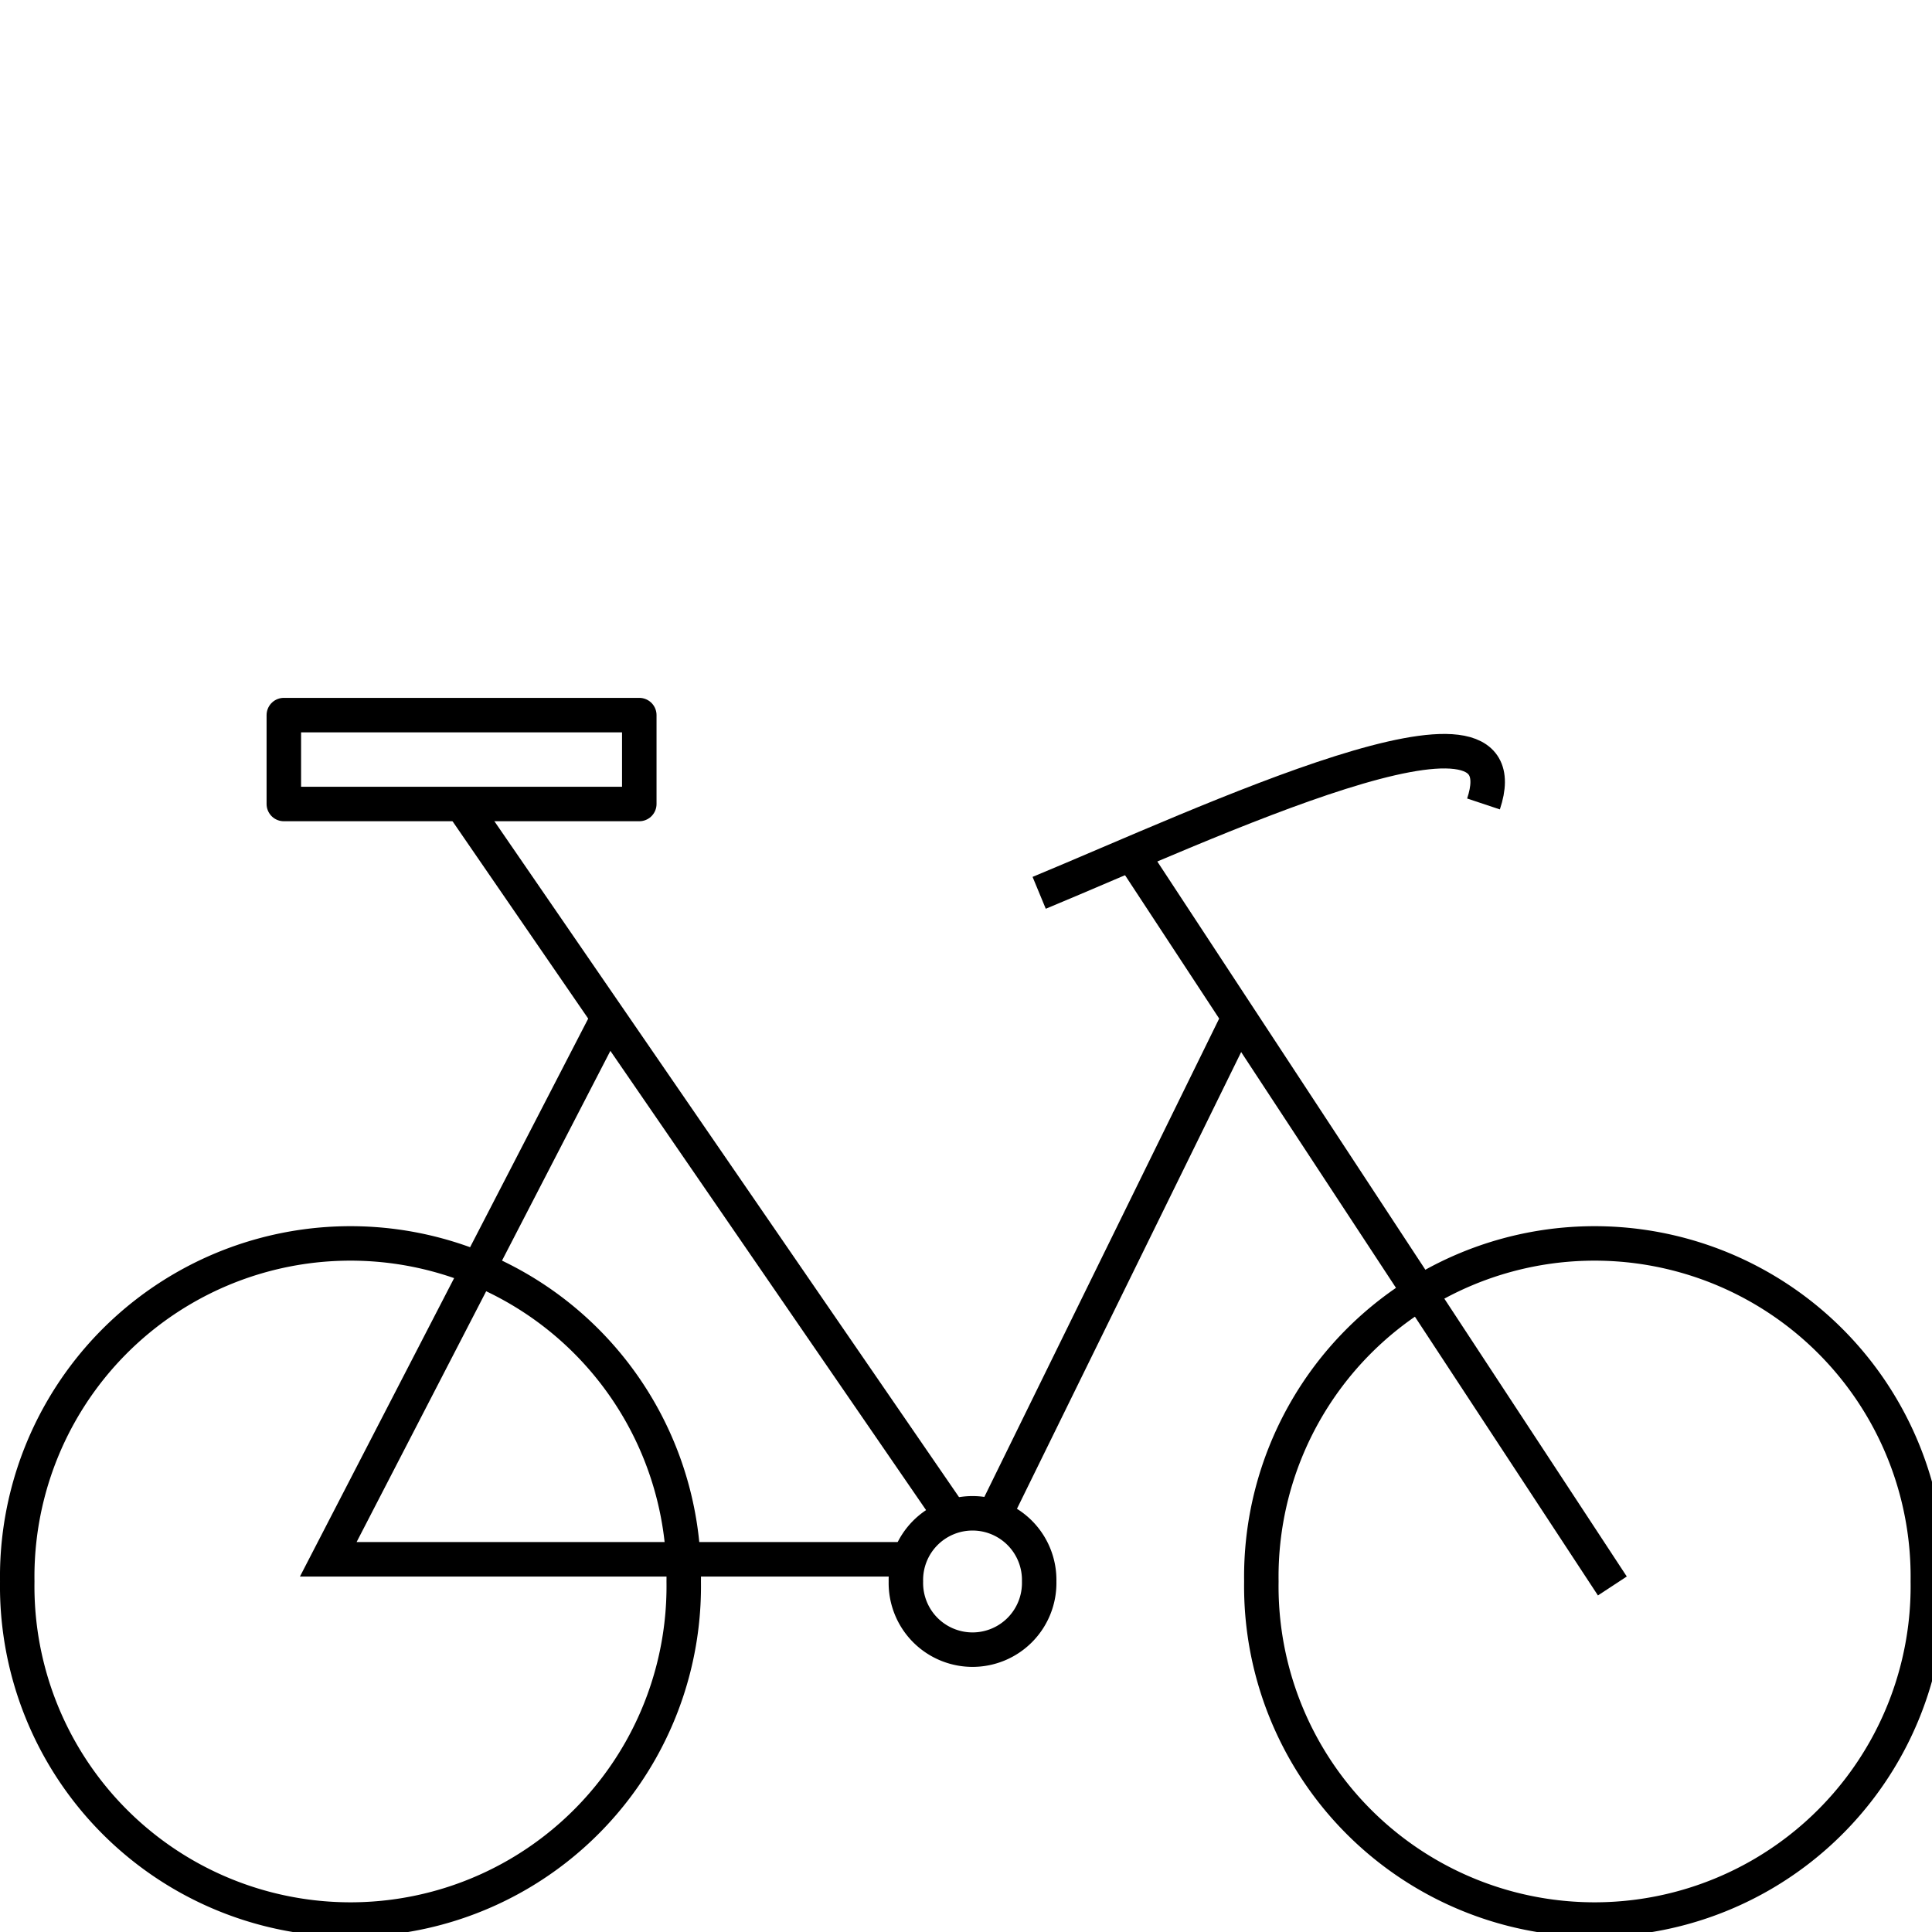 <svg xmlns="http://www.w3.org/2000/svg" width="56" height="56">
    <g fill="none" stroke="#000">
        <path d="M19.818 45.84a9.66 9.66 0 11-19.318 0 9.66 9.66 0 1119.318 0zM55.879 45.84a9.66 9.66 0 11-19.318 0 9.66 9.66 0 1119.318 0zM30.121 45.84a1.932 1.932 0 11-3.863 0 1.932 1.932 0 113.863 0z"
              stroke-width=".999" stroke-linejoin="round"/>
        <path d="M13.379 23.303L27.545 43.91M32.697 24.59l14.038 21.38M17.5 29.742L9.515 45.197h16.743M28.833 43.91l6.955-14.168"/>
        <path stroke-linejoin="round" d="M8.227 20.728H18.53v2.576H8.227z"/>
        <path d="M30.121 25.879c4.834-2.002 14.167-6.44 12.879-2.576"/>
    </g>
</svg>